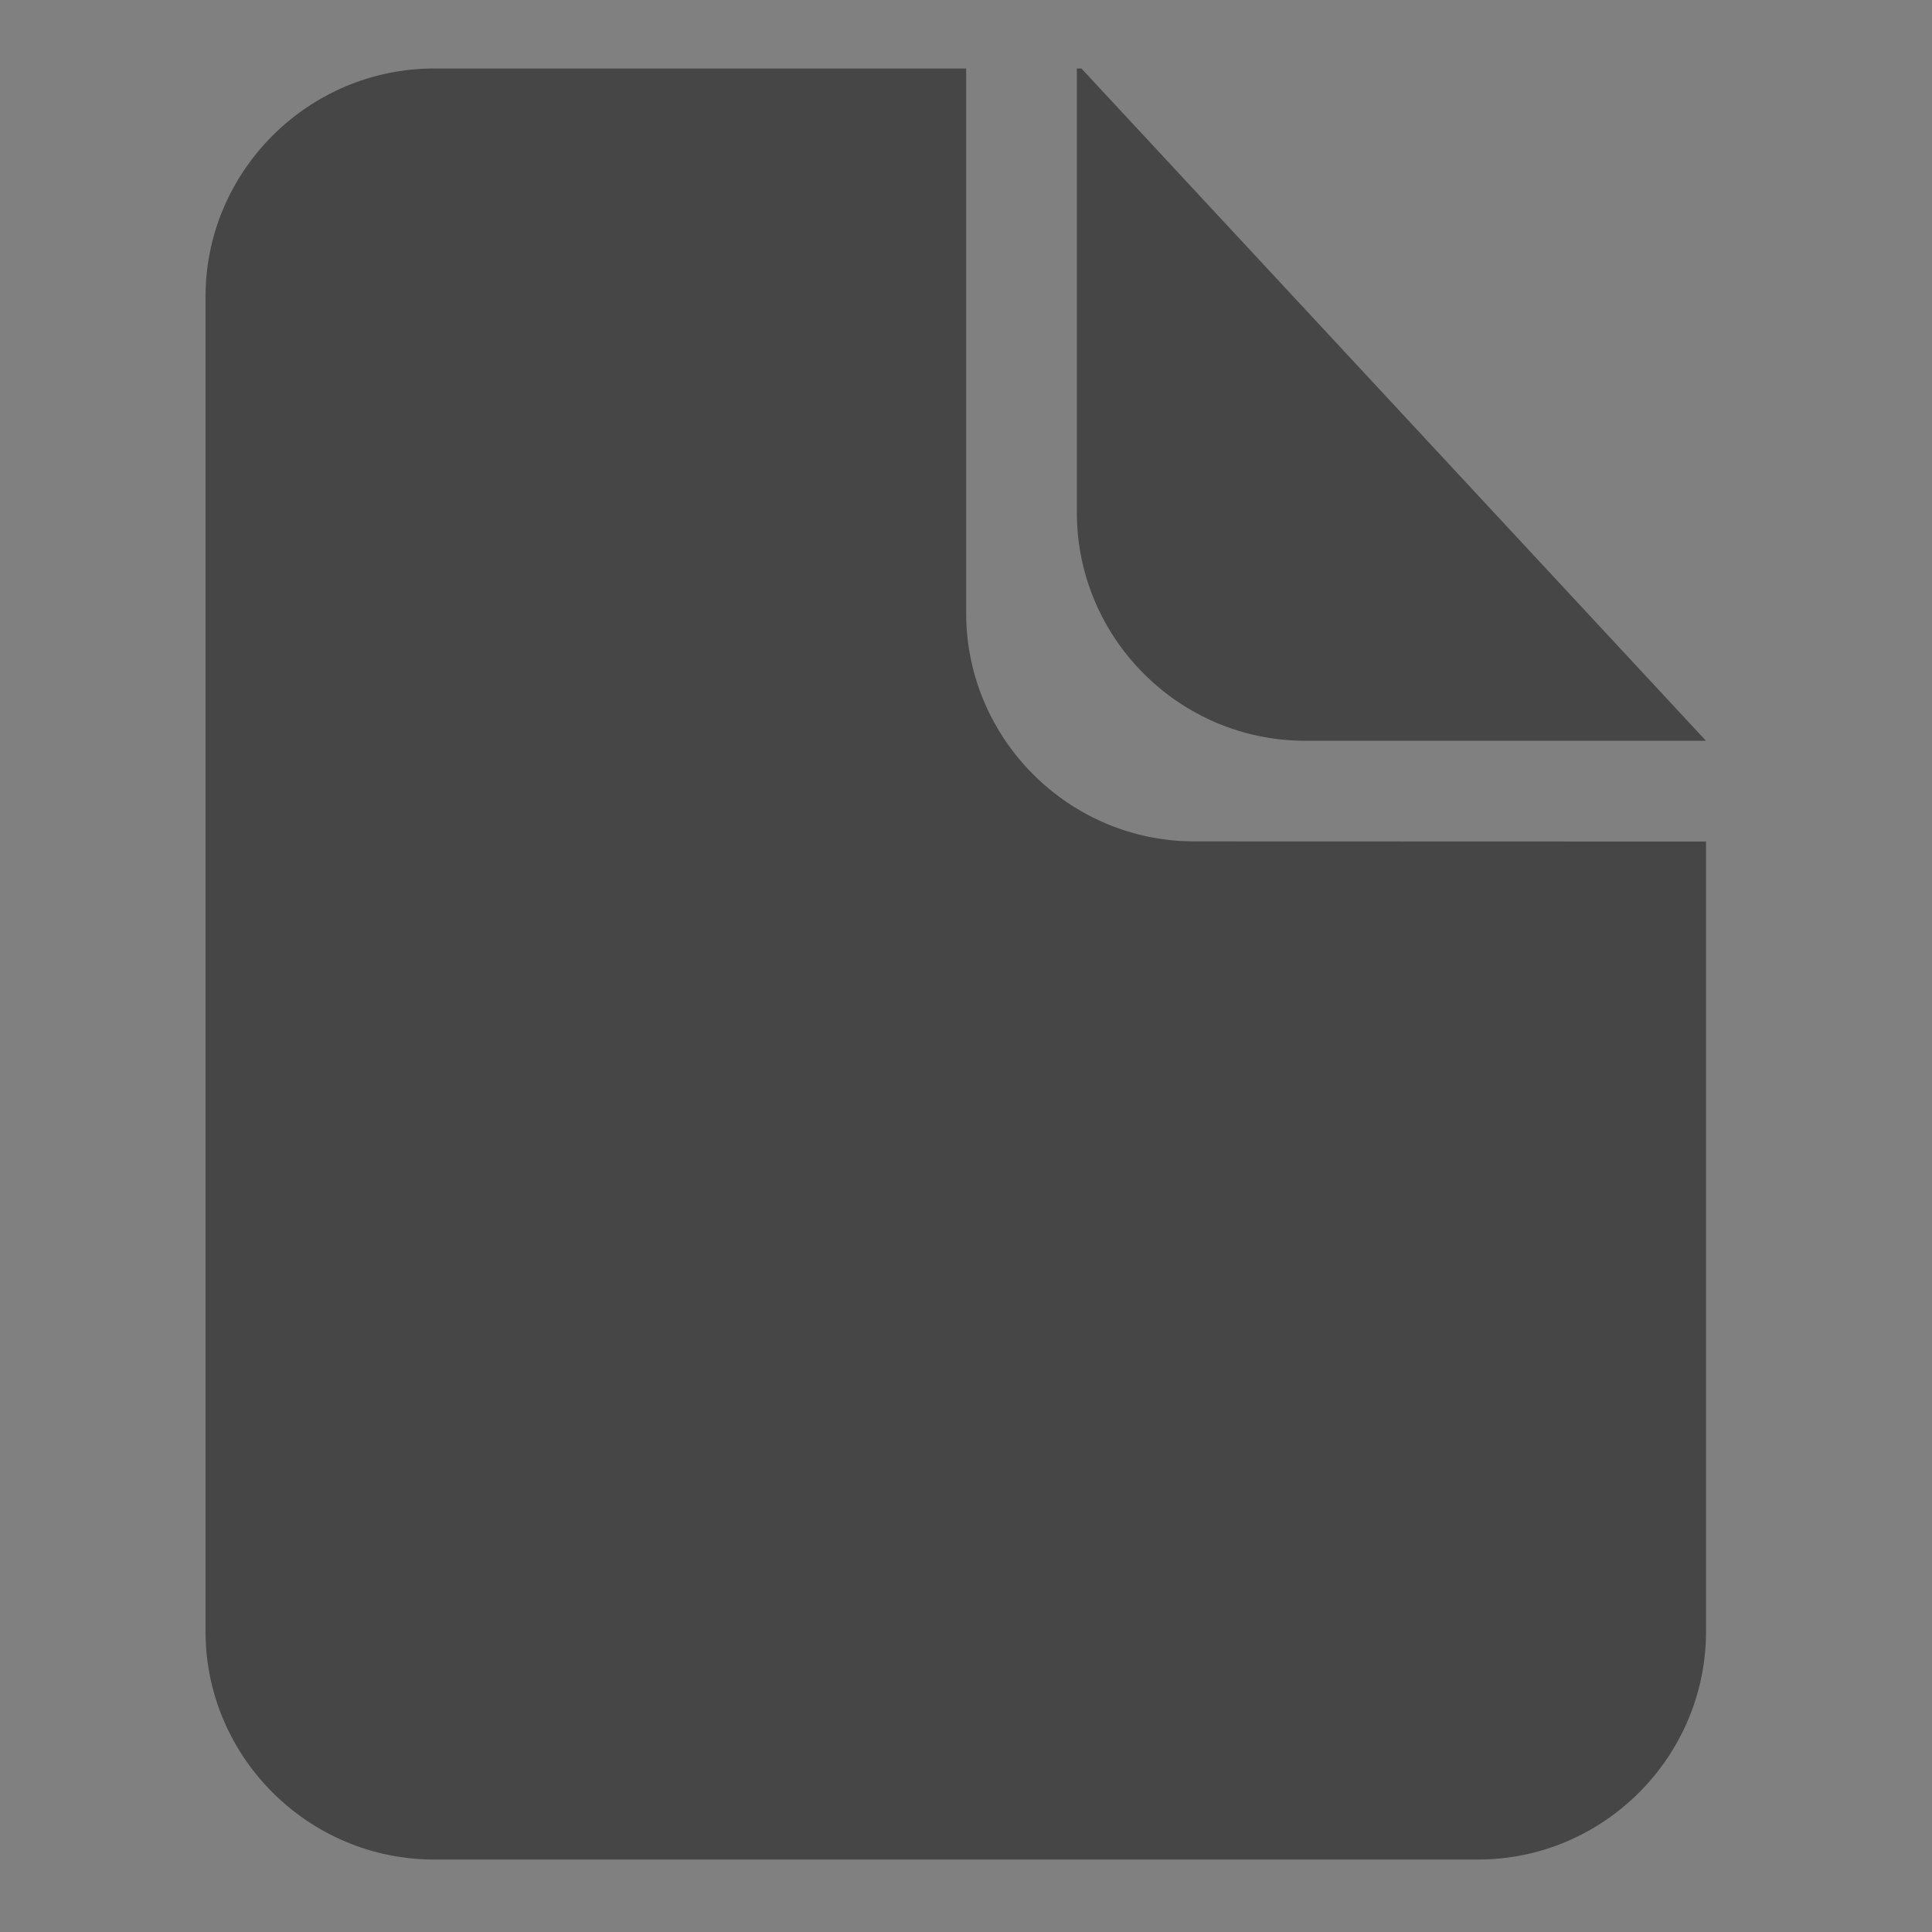 <?xml version="1.0" encoding="utf-8"?>
<!-- Generator: Adobe Illustrator 15.0.2, SVG Export Plug-In . SVG Version: 6.00 Build 0)  -->
<!DOCTYPE svg PUBLIC "-//W3C//DTD SVG 1.1//EN" "http://www.w3.org/Graphics/SVG/1.1/DTD/svg11.dtd">
<svg version="1.1" id="Layer_1" xmlns="http://www.w3.org/2000/svg" xmlns:xlink="http://www.w3.org/1999/xlink" x="0px" y="0px"
	 width="24px" height="24px" viewBox="0 0 24 24" enable-background="new 0 0 24 24" xml:space="preserve">
<rect x="0" y="0" width="24" height="24" fill="#808080" stroke="none"/>
<line fill="none" stroke="#FFFFFF" stroke-miterlimit="10" x1="-467.5" y1="-144.5" x2="-465.5" y2="-142.5"/>
<path fill="#464646" d="M14.836,10.452c-1.559,0-2.834-1.275-2.834-2.835V0.851H5.393c-1.562,0-2.84,1.275-2.84,2.834v16.581
	c0,1.561,1.278,2.834,2.84,2.834h12.966c1.559,0,2.834-1.273,2.834-2.834v-9.812L14.836,10.452L14.836,10.452z"/>
<path fill="#464646" d="M13.434,0.851h-0.057v5.516c0,1.56,1.273,2.835,2.836,2.835h4.979L13.434,0.851z"/>
</svg>
